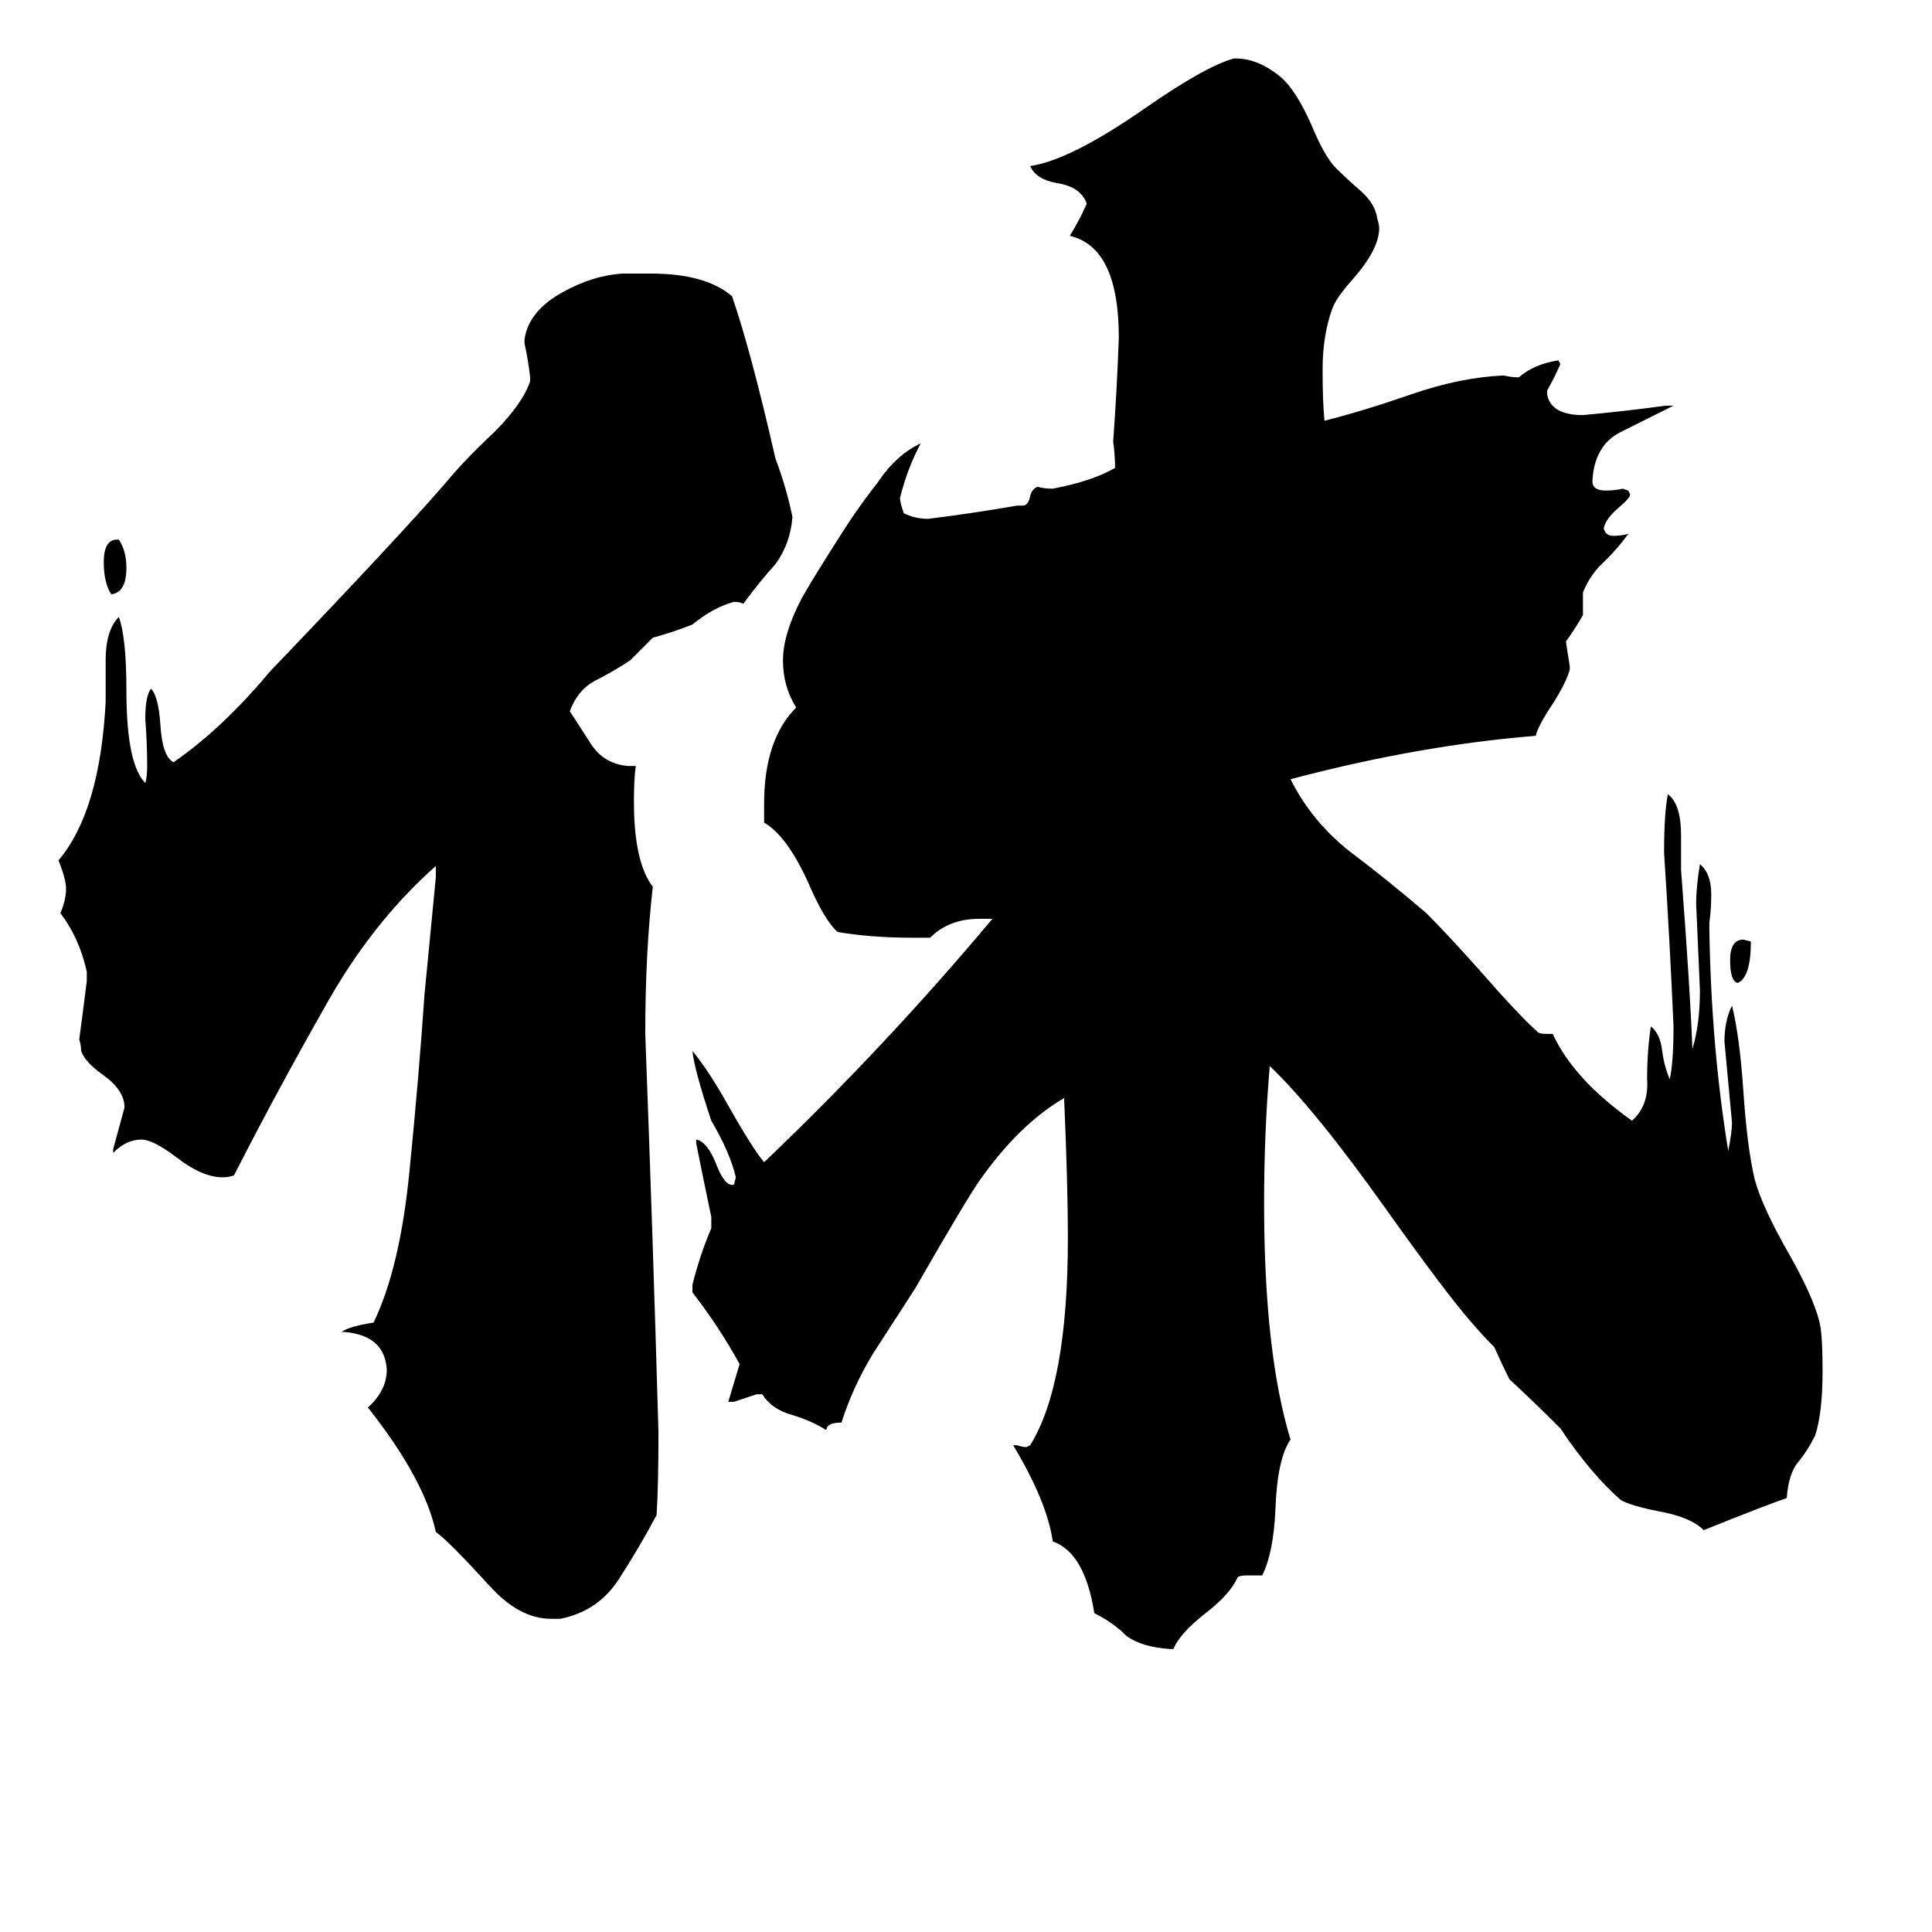 <svg xmlns="http://www.w3.org/2000/svg" viewBox="0 -800 1024 1024">
	<path fill="#000000" d="M928 -301Q928 -282 921 -279Q917 -280 917 -291Q917 -302 924 -302ZM62 -514H63Q67 -508 67 -499Q67 -486 59 -485Q55 -491 55 -502Q55 -514 62 -514ZM297 58H292Q275 58 259 40Q237 16 231 12Q225 -16 195 -54Q205 -63 205 -74Q204 -92 183 -94H181Q185 -97 198 -99Q212 -128 217 -179Q222 -229 225 -273Q228 -304 231 -335V-341Q197 -311 172 -266Q147 -222 124 -177Q121 -176 118 -176Q107 -176 93 -187Q81 -196 75 -196Q67 -196 60 -189V-191Q63 -202 66 -213Q66 -222 55 -230Q45 -237 43 -243Q43 -246 42 -249Q44 -264 46 -280V-285Q42 -303 32 -316Q35 -323 35 -329Q35 -334 31 -344Q53 -370 56 -428V-450Q56 -466 63 -473Q67 -462 67 -434Q67 -395 77 -385Q78 -388 78 -394Q78 -406 77 -419Q77 -431 80 -435Q84 -431 85 -416Q86 -399 92 -396Q118 -414 143 -444Q212 -516 237 -545Q247 -557 262 -571Q277 -586 281 -598V-600Q280 -609 278 -618V-620Q280 -635 298 -645Q314 -654 330 -655H345Q374 -655 388 -643Q398 -614 411 -557Q417 -541 420 -526Q419 -512 411 -501Q402 -491 394 -480Q392 -481 389 -481Q378 -478 367 -469Q357 -465 346 -462Q340 -456 334 -450Q325 -444 315 -439Q306 -434 302 -423Q306 -417 313 -406Q320 -395 333 -394H337Q336 -388 336 -375Q336 -343 346 -330Q342 -295 342 -252Q346 -146 349 -41Q349 -12 348 3Q339 20 328 37Q317 54 297 58ZM669 35H661Q657 35 656 36Q652 45 639 55Q625 66 622 74H620Q605 73 597 67Q590 60 580 55Q575 23 558 17Q555 -4 537 -34H539Q542 -33 544 -33L546 -34Q566 -66 566 -144Q566 -172 564 -218Q540 -204 519 -174Q512 -164 485 -117Q474 -100 463 -83Q452 -65 446 -46Q438 -46 438 -42Q430 -47 420 -50Q409 -53 404 -61H401Q395 -59 389 -57H386L392 -77Q381 -97 367 -115V-119Q371 -135 377 -149V-155Q373 -174 369 -194V-196Q375 -195 380 -182Q384 -172 388 -172H389L390 -176Q387 -189 377 -206Q368 -233 367 -243Q376 -232 386 -214Q399 -191 405 -184Q469 -245 526 -313H519Q503 -313 493 -303H483Q462 -303 444 -306Q437 -312 428 -333Q417 -357 405 -364V-374Q405 -408 422 -425Q415 -436 415 -450Q415 -464 425 -483Q430 -492 444 -514Q454 -530 465 -544Q475 -559 488 -565Q481 -552 477 -536Q477 -534 479 -528Q485 -525 492 -525Q516 -528 539 -532H542Q545 -532 546 -537Q547 -541 550 -542Q553 -541 558 -541Q579 -545 591 -552Q591 -559 590 -566Q592 -593 593 -621Q593 -669 567 -675Q572 -683 576 -692Q573 -701 560 -703Q549 -705 546 -712Q567 -715 606 -742Q639 -765 654 -769H655Q667 -769 679 -759Q687 -752 695 -734Q702 -717 708 -711Q714 -705 721 -699Q729 -692 730 -684Q731 -681 731 -679Q731 -668 717 -652Q708 -642 706 -636Q701 -622 701 -604Q701 -587 702 -577Q722 -582 748 -591Q774 -600 797 -601Q801 -600 805 -600Q813 -607 826 -609L827 -607Q824 -600 820 -593V-591Q822 -580 839 -580Q861 -582 883 -585H887Q873 -578 859 -571Q845 -564 844 -545Q844 -540 851 -540Q856 -540 860 -541L863 -540L864 -538Q864 -536 858 -531Q851 -525 850 -520Q851 -516 855 -516Q859 -516 863 -517Q858 -510 851 -503Q843 -496 839 -486V-474Q835 -467 830 -460Q831 -453 832 -447V-445Q830 -438 823 -427Q815 -415 814 -410Q752 -405 684 -387Q695 -365 715 -349Q735 -334 756 -316Q767 -305 784 -286Q804 -263 815 -253Q816 -252 820 -252H823Q834 -228 865 -206Q874 -214 873 -228Q873 -243 875 -256Q880 -252 881 -243Q882 -235 885 -228Q887 -237 887 -256Q885 -302 882 -348Q882 -369 884 -379Q891 -374 891 -357V-339Q896 -273 897 -244Q901 -257 901 -275Q900 -298 899 -321Q899 -330 901 -342Q907 -337 907 -326Q907 -318 906 -311V-307Q907 -245 916 -190Q918 -200 918 -205Q916 -226 914 -248Q914 -259 918 -267Q922 -251 924 -222Q926 -192 930 -175Q934 -160 949 -134Q963 -109 965 -96Q966 -89 966 -73Q966 -51 962 -39Q958 -31 953 -25Q948 -19 947 -6Q938 -3 903 11Q896 4 879 1Q864 -2 859 -5Q843 -19 827 -43Q814 -56 800 -69Q796 -77 792 -86Q786 -92 780 -99Q766 -115 734 -160Q697 -212 673 -235Q670 -200 670 -162Q670 -83 684 -37Q677 -27 676 0Q675 23 669 35Z"/>
</svg>